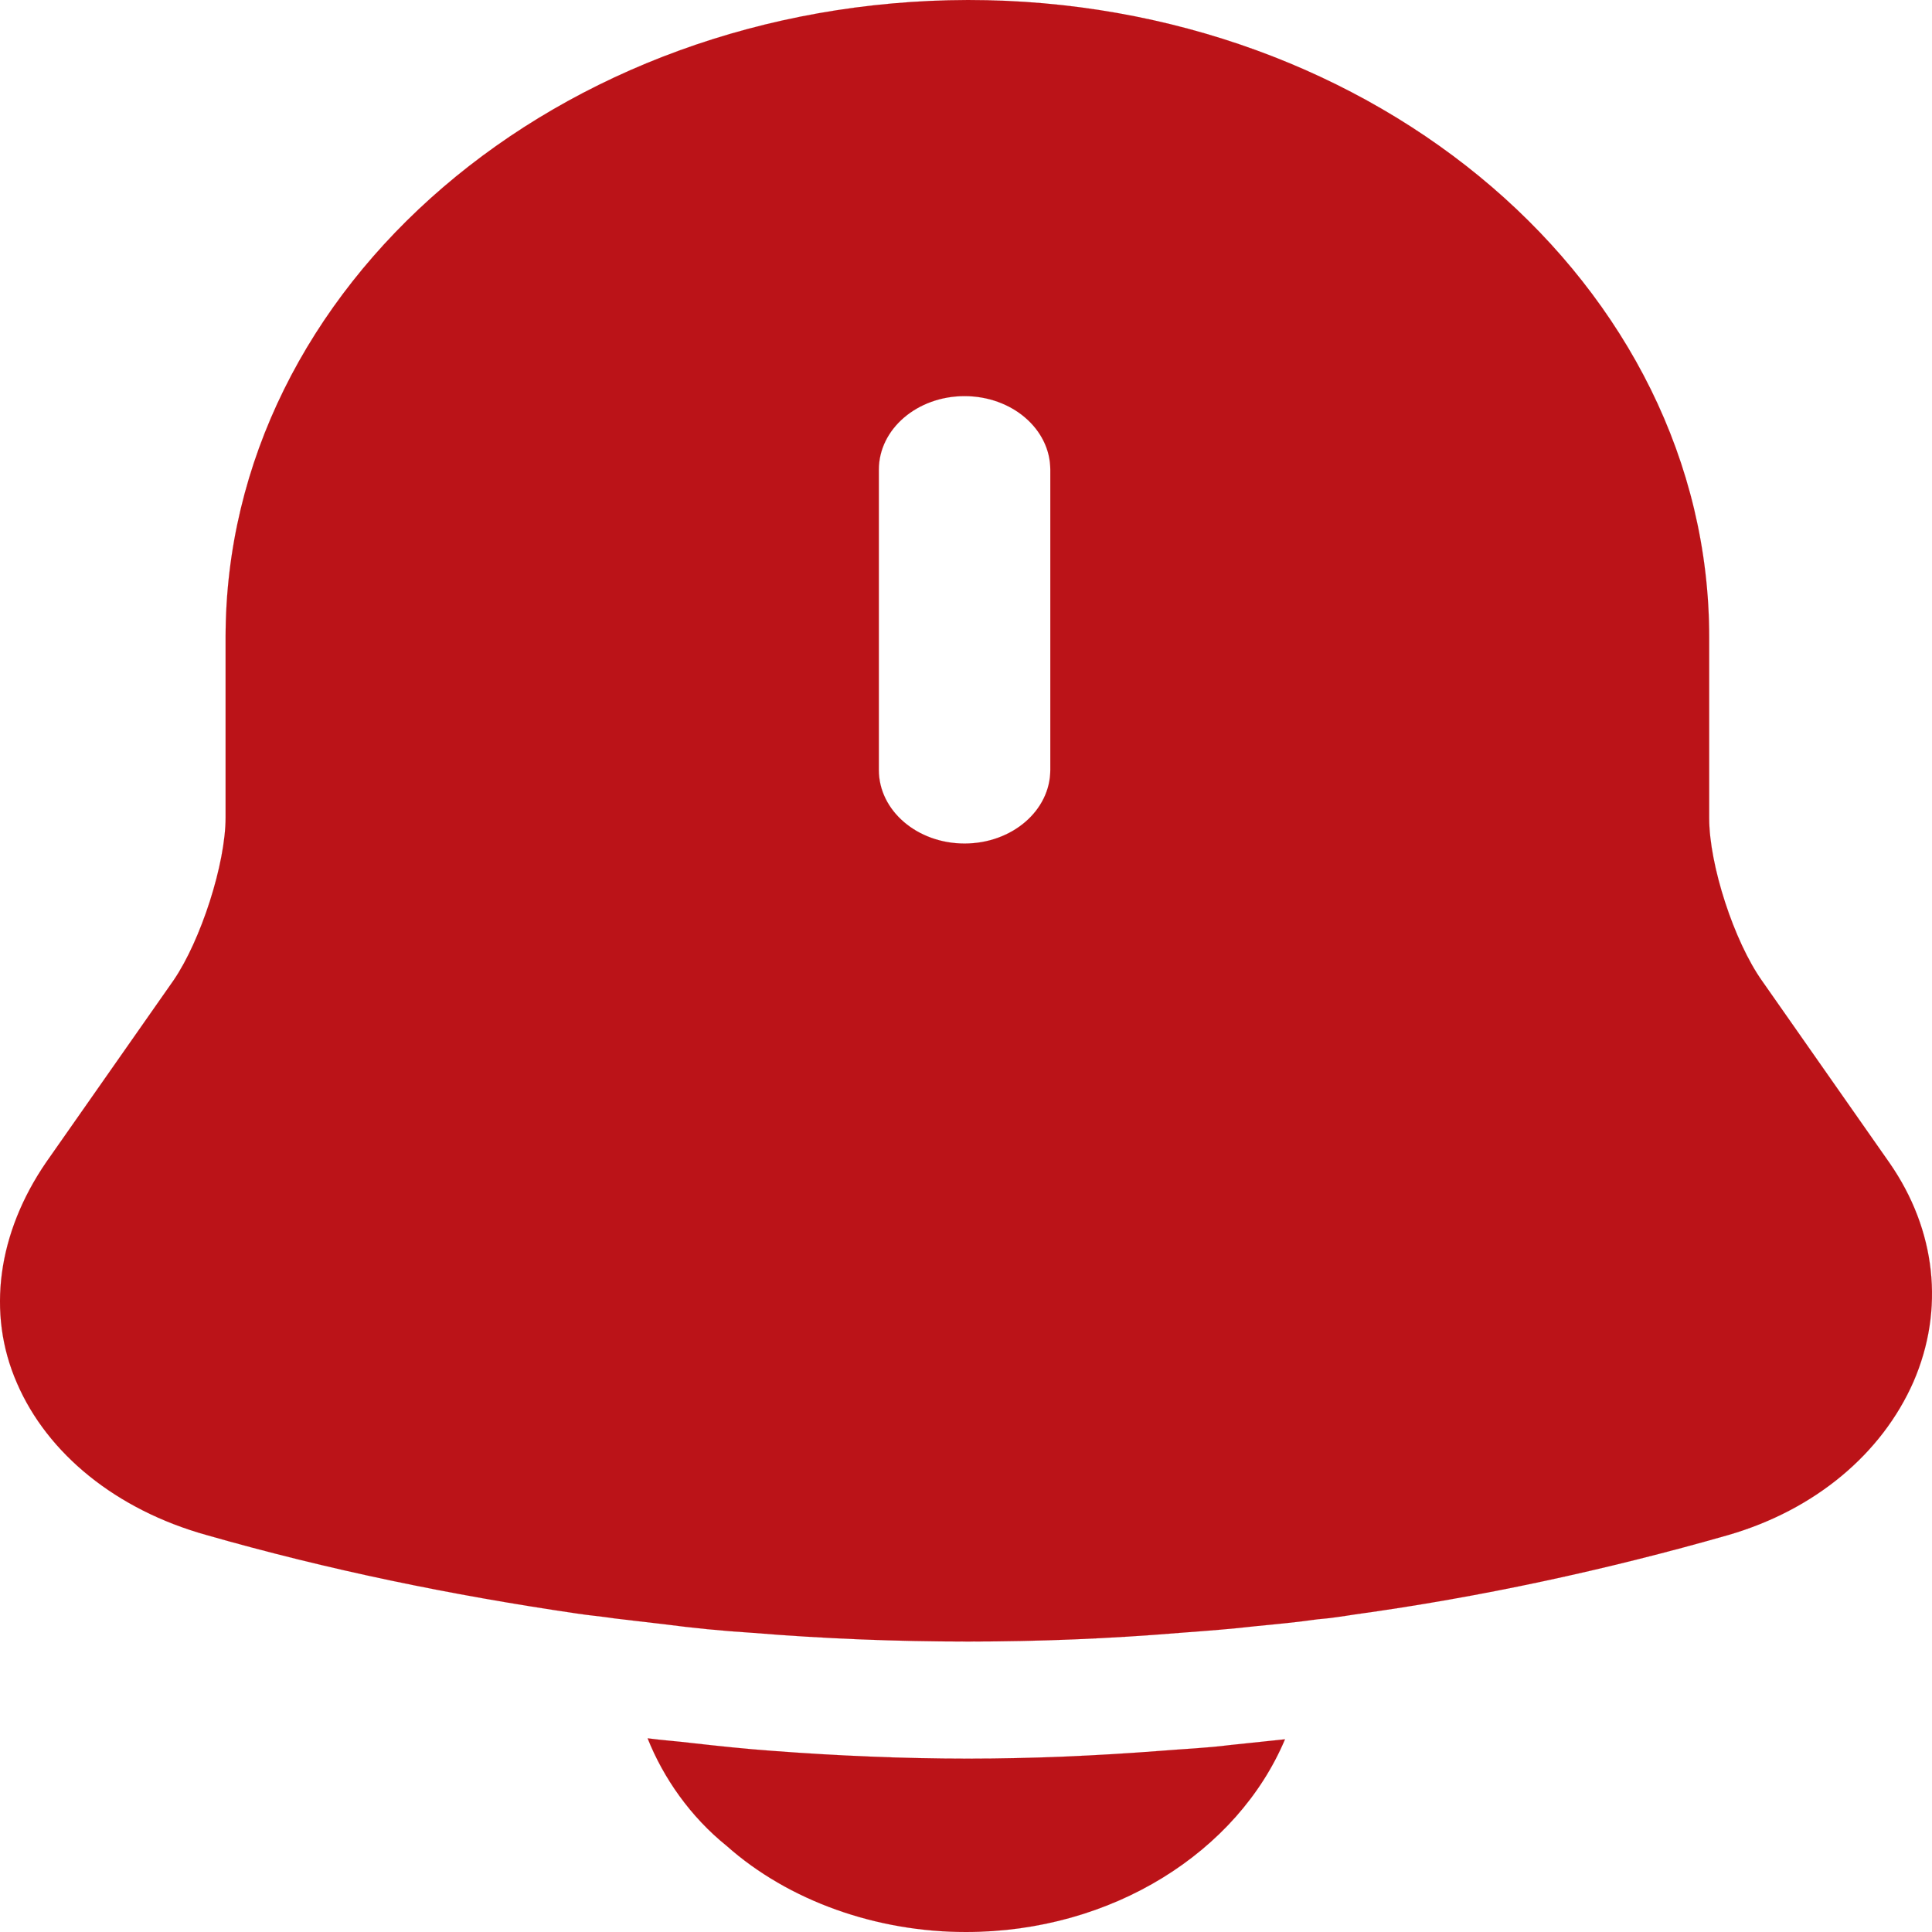 <svg width="75" height="75" viewBox="0 0 75 75" fill="none" xmlns="http://www.w3.org/2000/svg">
<path d="M73.357 45.152L68.408 38.084C67.313 36.543 66.35 33.573 66.35 31.768V24.738C66.35 11.091 53.43 0 37.576 0C21.678 0.038 8.758 11.091 8.758 24.738V31.731C8.758 33.535 7.795 36.505 6.744 38.047L1.795 45.115C-0.089 47.859 -0.527 50.98 0.656 53.686C1.838 56.431 4.51 58.611 8.014 59.589C12.744 60.942 17.517 61.92 22.379 62.634C22.86 62.709 23.342 62.747 23.824 62.822C24.437 62.897 25.094 62.972 25.751 63.048C26.89 63.198 28.028 63.311 29.211 63.386C31.97 63.612 34.773 63.724 37.576 63.724C40.335 63.724 43.094 63.612 45.809 63.386C46.817 63.311 47.824 63.236 48.788 63.123C49.576 63.048 50.364 62.972 51.153 62.86C51.634 62.822 52.116 62.747 52.598 62.672C57.503 61.995 62.364 60.942 67.094 59.589C70.466 58.611 73.05 56.431 74.277 53.649C75.503 50.829 75.153 47.746 73.357 45.152ZM40.773 29.889C40.773 31.468 39.284 32.746 37.444 32.746C35.605 32.746 34.116 31.468 34.116 29.889V18.234C34.116 16.655 35.605 15.377 37.444 15.377C39.284 15.377 40.773 16.655 40.773 18.234V29.889Z" fill="#BB1318" stroke="#BB1318" stroke-width="0.003"/>
<path d="M49.884 67.519C48.045 71.88 43.184 75 37.49 75C34.03 75 30.614 73.797 28.205 71.654C26.804 70.526 25.753 69.022 25.14 67.481C25.709 67.556 26.278 67.594 26.892 67.669C27.899 67.782 28.95 67.894 30.001 67.97C32.497 68.158 35.038 68.27 37.578 68.27C40.074 68.27 42.571 68.158 45.023 67.97C45.943 67.894 46.862 67.857 47.738 67.744C48.439 67.669 49.14 67.594 49.884 67.519Z" fill="#BB1318" stroke="#BB1318" stroke-width="0.003"/>
</svg>
